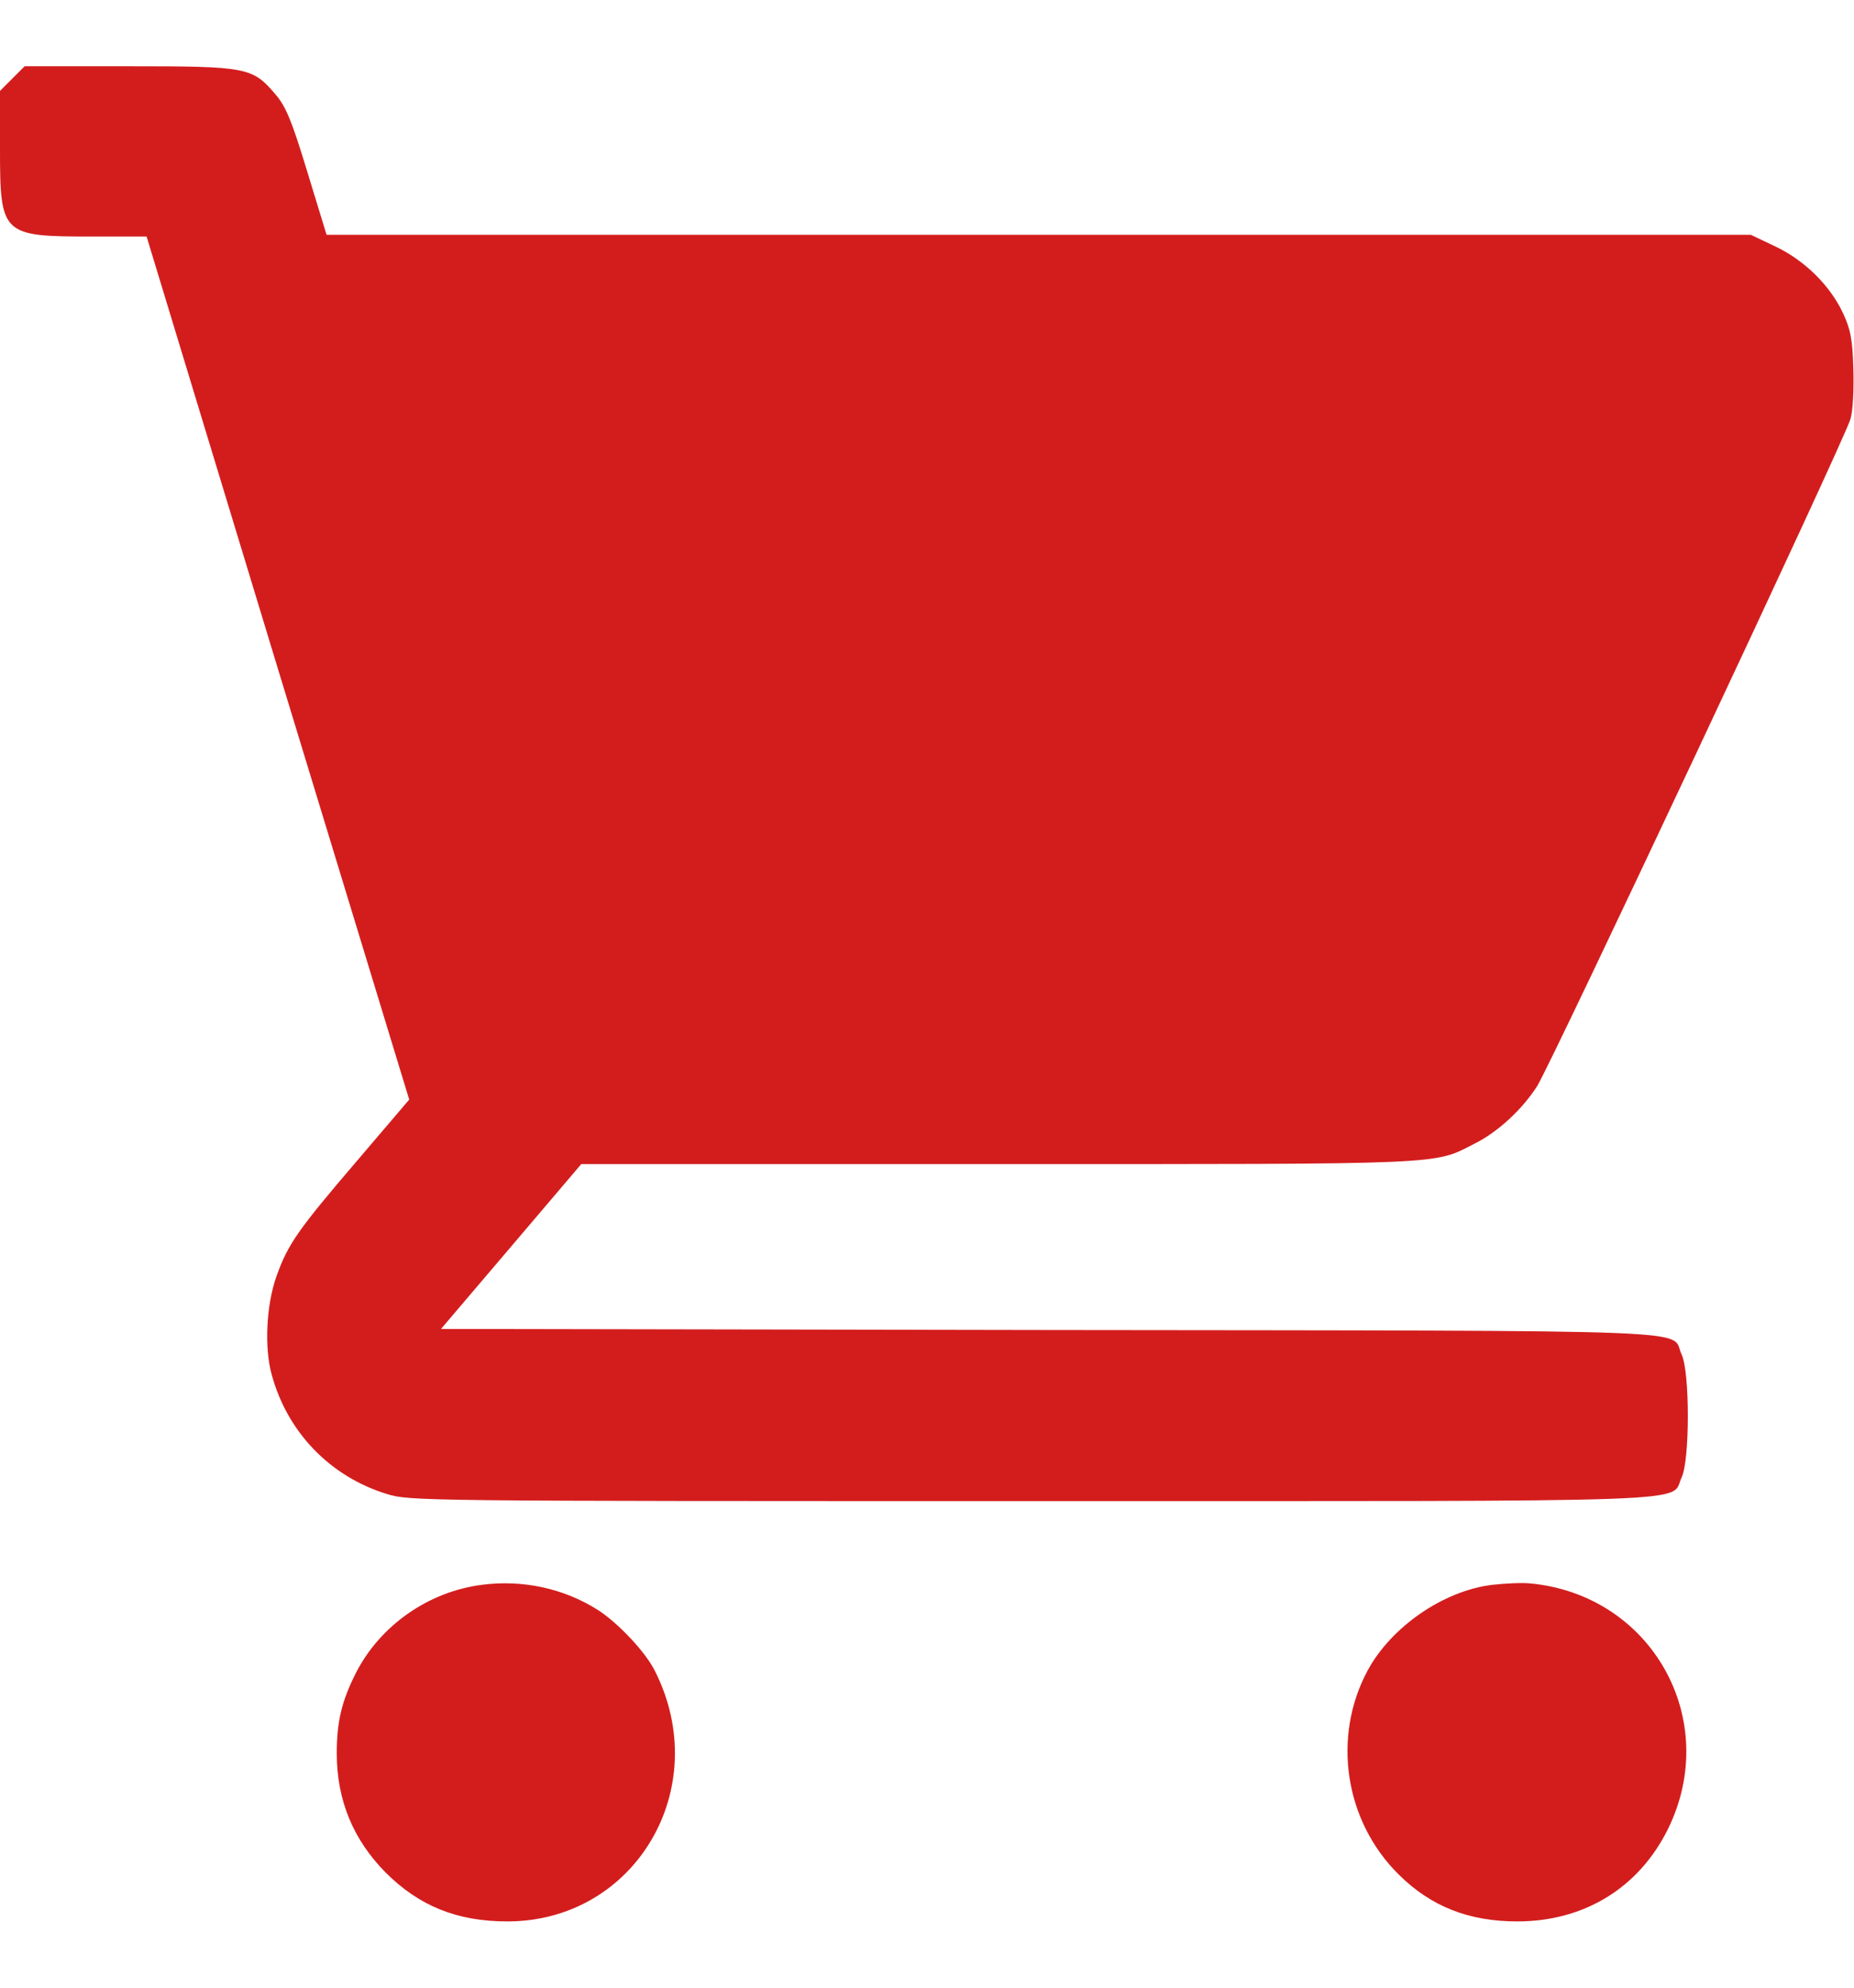 <svg width="14" height="15" viewBox="0 0 14 15" fill="none" xmlns="http://www.w3.org/2000/svg">
<g clip-path="url(#clip0_23_813)">
<path d="M0.093 0.593L0 0.686V1.126C0 1.772 0.016 1.785 0.689 1.785H1.107L2.097 5.042L3.09 8.298L2.707 8.747C2.245 9.286 2.174 9.389 2.086 9.636C2.01 9.854 1.996 10.171 2.051 10.371C2.168 10.806 2.491 11.142 2.92 11.274C3.093 11.328 3.186 11.328 7.785 11.328C12.983 11.328 12.608 11.342 12.698 11.15C12.761 11.022 12.761 10.349 12.698 10.221C12.608 10.029 13.016 10.043 7.927 10.037L3.33 10.029L3.858 9.409L4.389 8.785H7.533C10.954 8.785 10.82 8.791 11.132 8.632C11.309 8.545 11.495 8.372 11.607 8.197C11.714 8.028 13.929 3.319 13.973 3.163C13.992 3.1 14 2.939 13.995 2.78C13.989 2.559 13.973 2.482 13.915 2.359C13.817 2.152 13.625 1.963 13.404 1.859L13.221 1.772H7.842H2.466L2.321 1.298C2.204 0.913 2.16 0.806 2.081 0.713C1.906 0.508 1.87 0.5 0.976 0.5H0.186L0.093 0.593Z" fill="#D31D1D"/>
<path d="M3.637 11.96C3.235 12.012 2.871 12.266 2.688 12.624C2.581 12.835 2.543 12.991 2.543 13.231C2.543 13.584 2.666 13.882 2.912 14.131C3.166 14.385 3.454 14.5 3.831 14.5C4.796 14.5 5.392 13.496 4.946 12.611C4.878 12.471 4.67 12.25 4.517 12.151C4.26 11.987 3.946 11.919 3.637 11.96Z" fill="#D31D1D"/>
<path d="M11.268 11.96C10.902 12.004 10.508 12.274 10.328 12.605C10.057 13.108 10.153 13.743 10.563 14.147C10.806 14.388 11.093 14.5 11.457 14.5C11.963 14.5 12.376 14.246 12.595 13.803C13.002 12.977 12.472 12.034 11.553 11.949C11.493 11.943 11.364 11.949 11.268 11.96Z" fill="#D31D1D"/>
</g>
<defs>
<clipPath id="clip0_23_813">
<rect width="14" height="14" fill="white" transform="translate(0 0.5)"/>
</clipPath>
</defs>
</svg>
